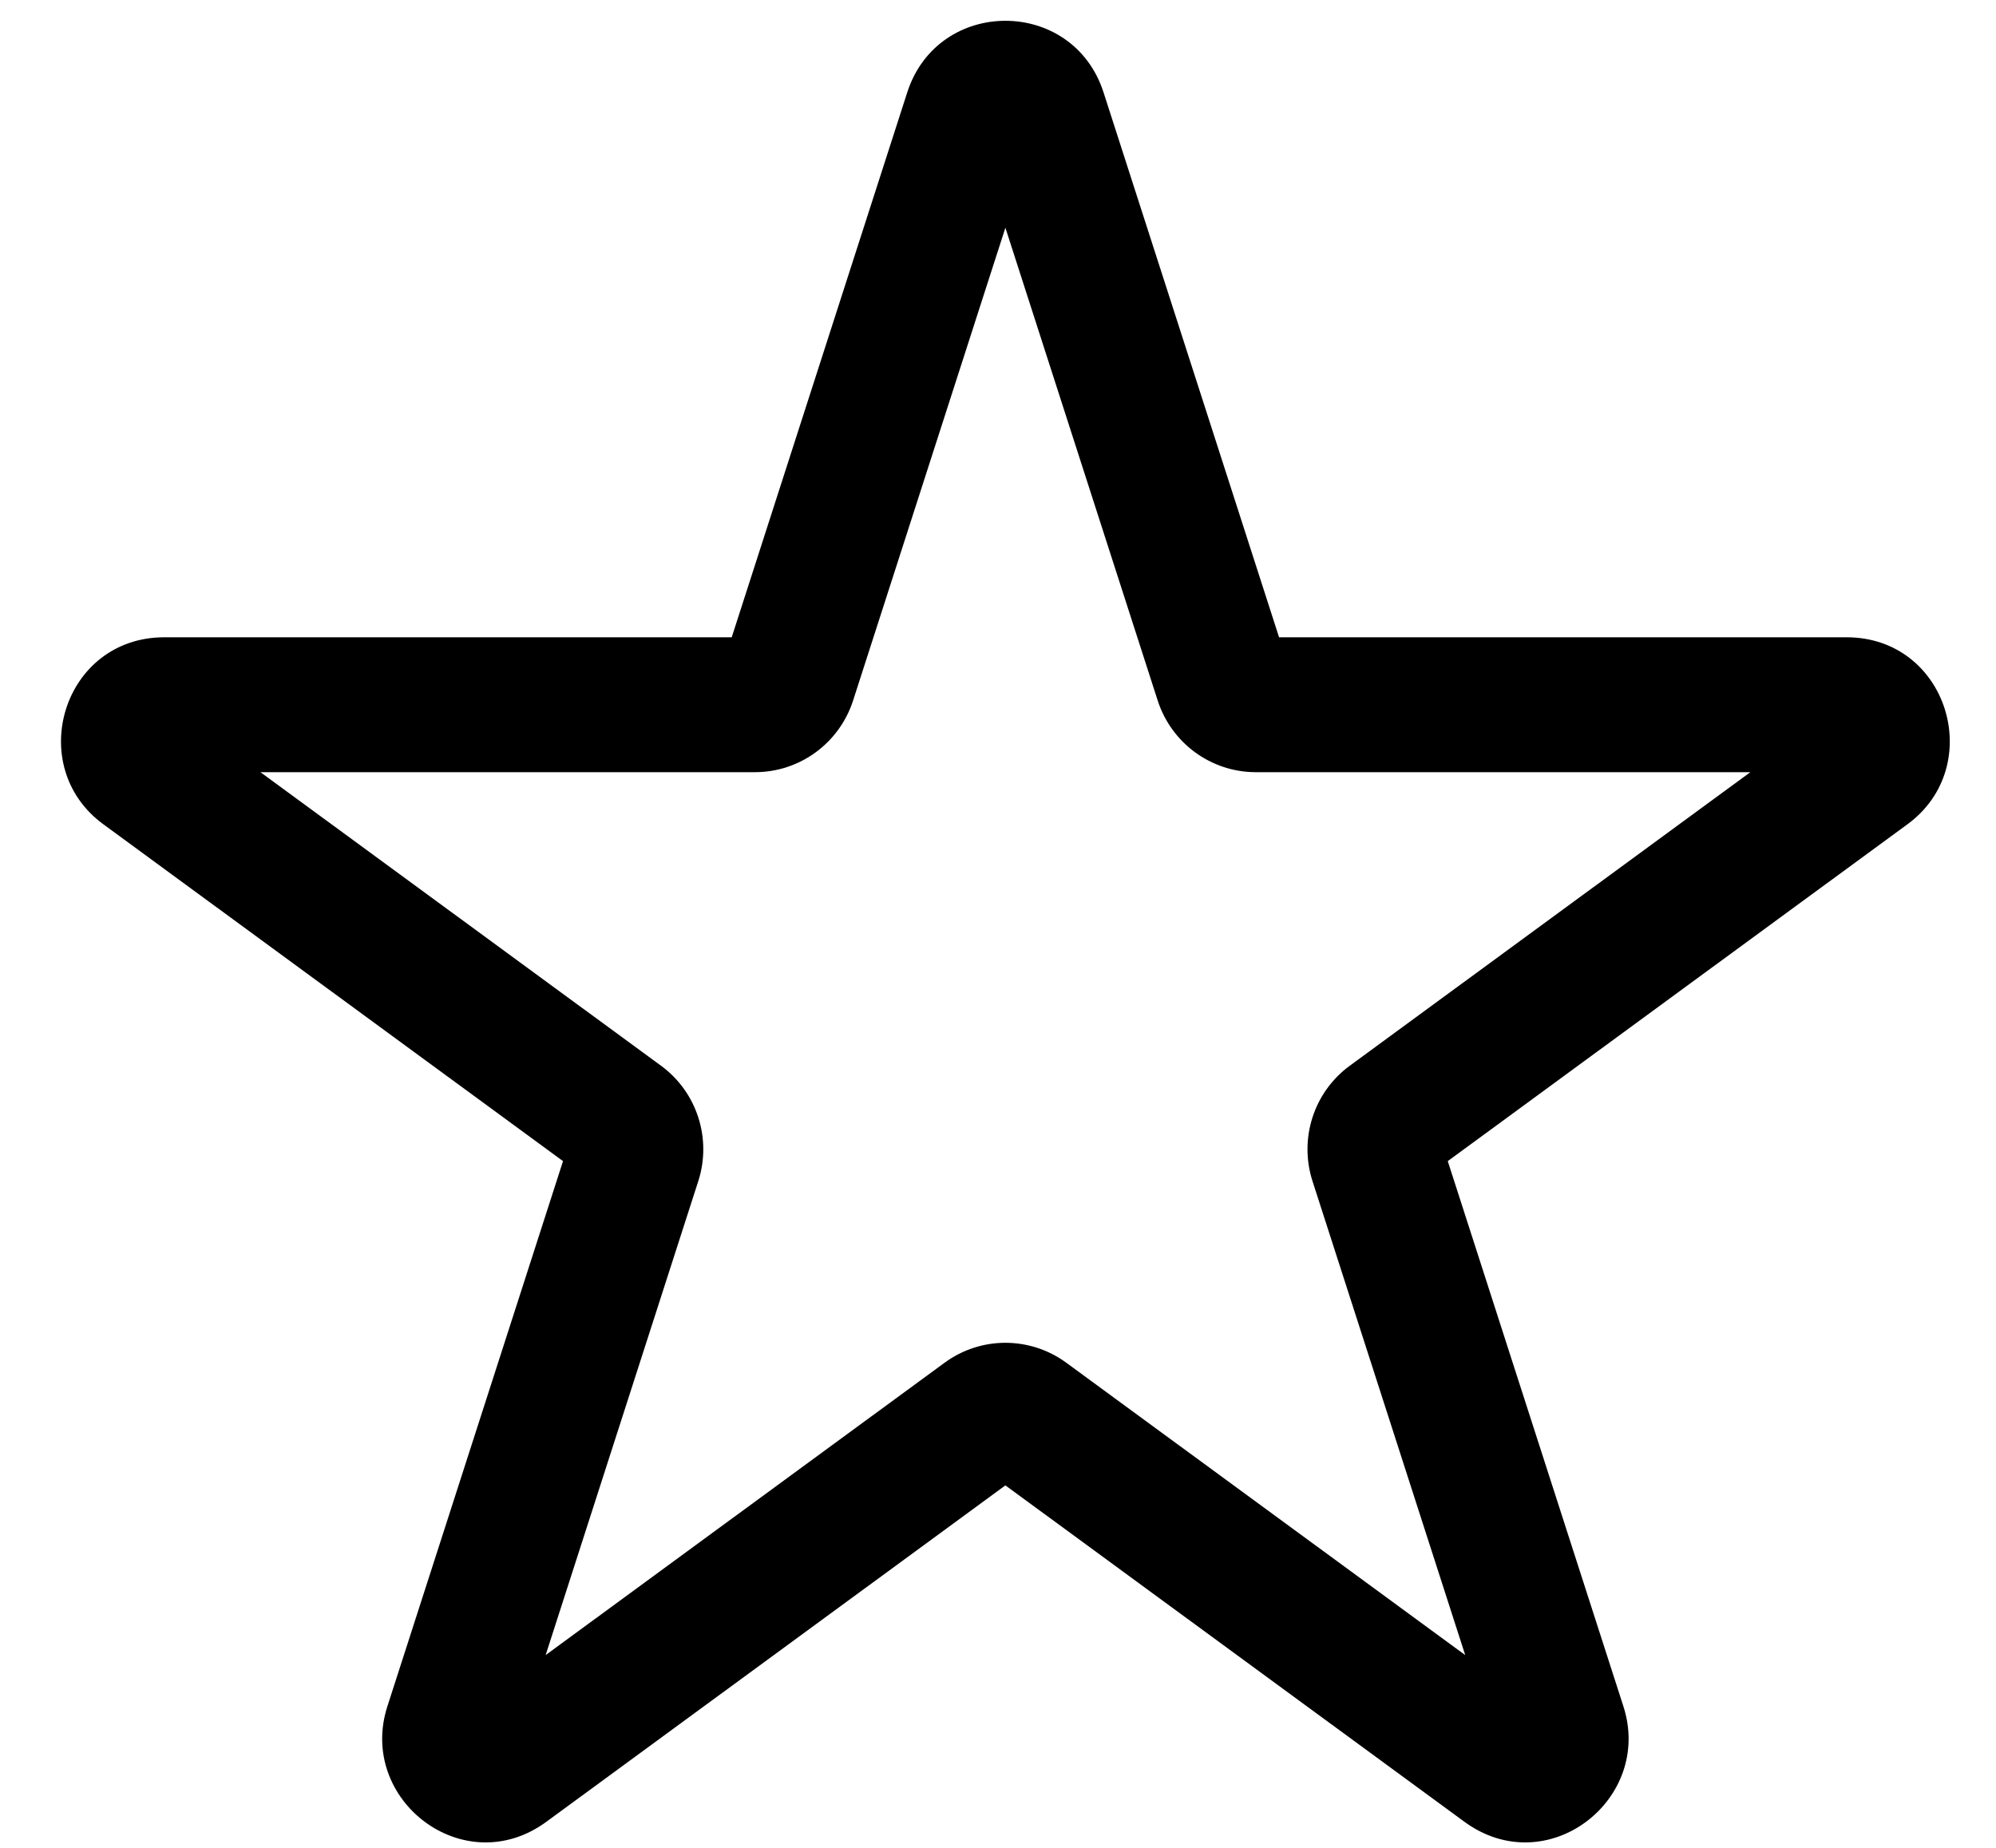 <svg width="27" height="25" viewBox="0 0 27 25" fill="none" xmlns="http://www.w3.org/2000/svg">
<path fill-rule="evenodd" clip-rule="evenodd" d="M12.272 1.251C12.688 -0.042 14.512 -0.042 14.928 1.251L17.302 8.622H24.979C26.347 8.622 26.877 10.364 25.802 11.152L19.584 15.709L21.96 23.086C22.367 24.349 20.925 25.465 19.809 24.647L13.6 20.096L7.391 24.647C6.275 25.465 4.833 24.349 5.24 23.086L7.616 15.709L1.398 11.152C0.323 10.364 0.853 8.622 2.222 8.622H9.898L12.272 1.251ZM13.6 3.081L11.54 9.477C11.355 10.051 10.822 10.447 10.212 10.447H3.523L8.941 14.418C9.43 14.776 9.63 15.406 9.446 15.979L7.381 22.392L12.777 18.437C13.267 18.077 13.933 18.077 14.424 18.437L19.82 22.392L17.754 15.979C17.57 15.406 17.77 14.776 18.259 14.418L23.677 10.447H16.988C16.378 10.447 15.845 10.051 15.66 9.477L13.6 3.081Z" fill="black"/>
</svg>

